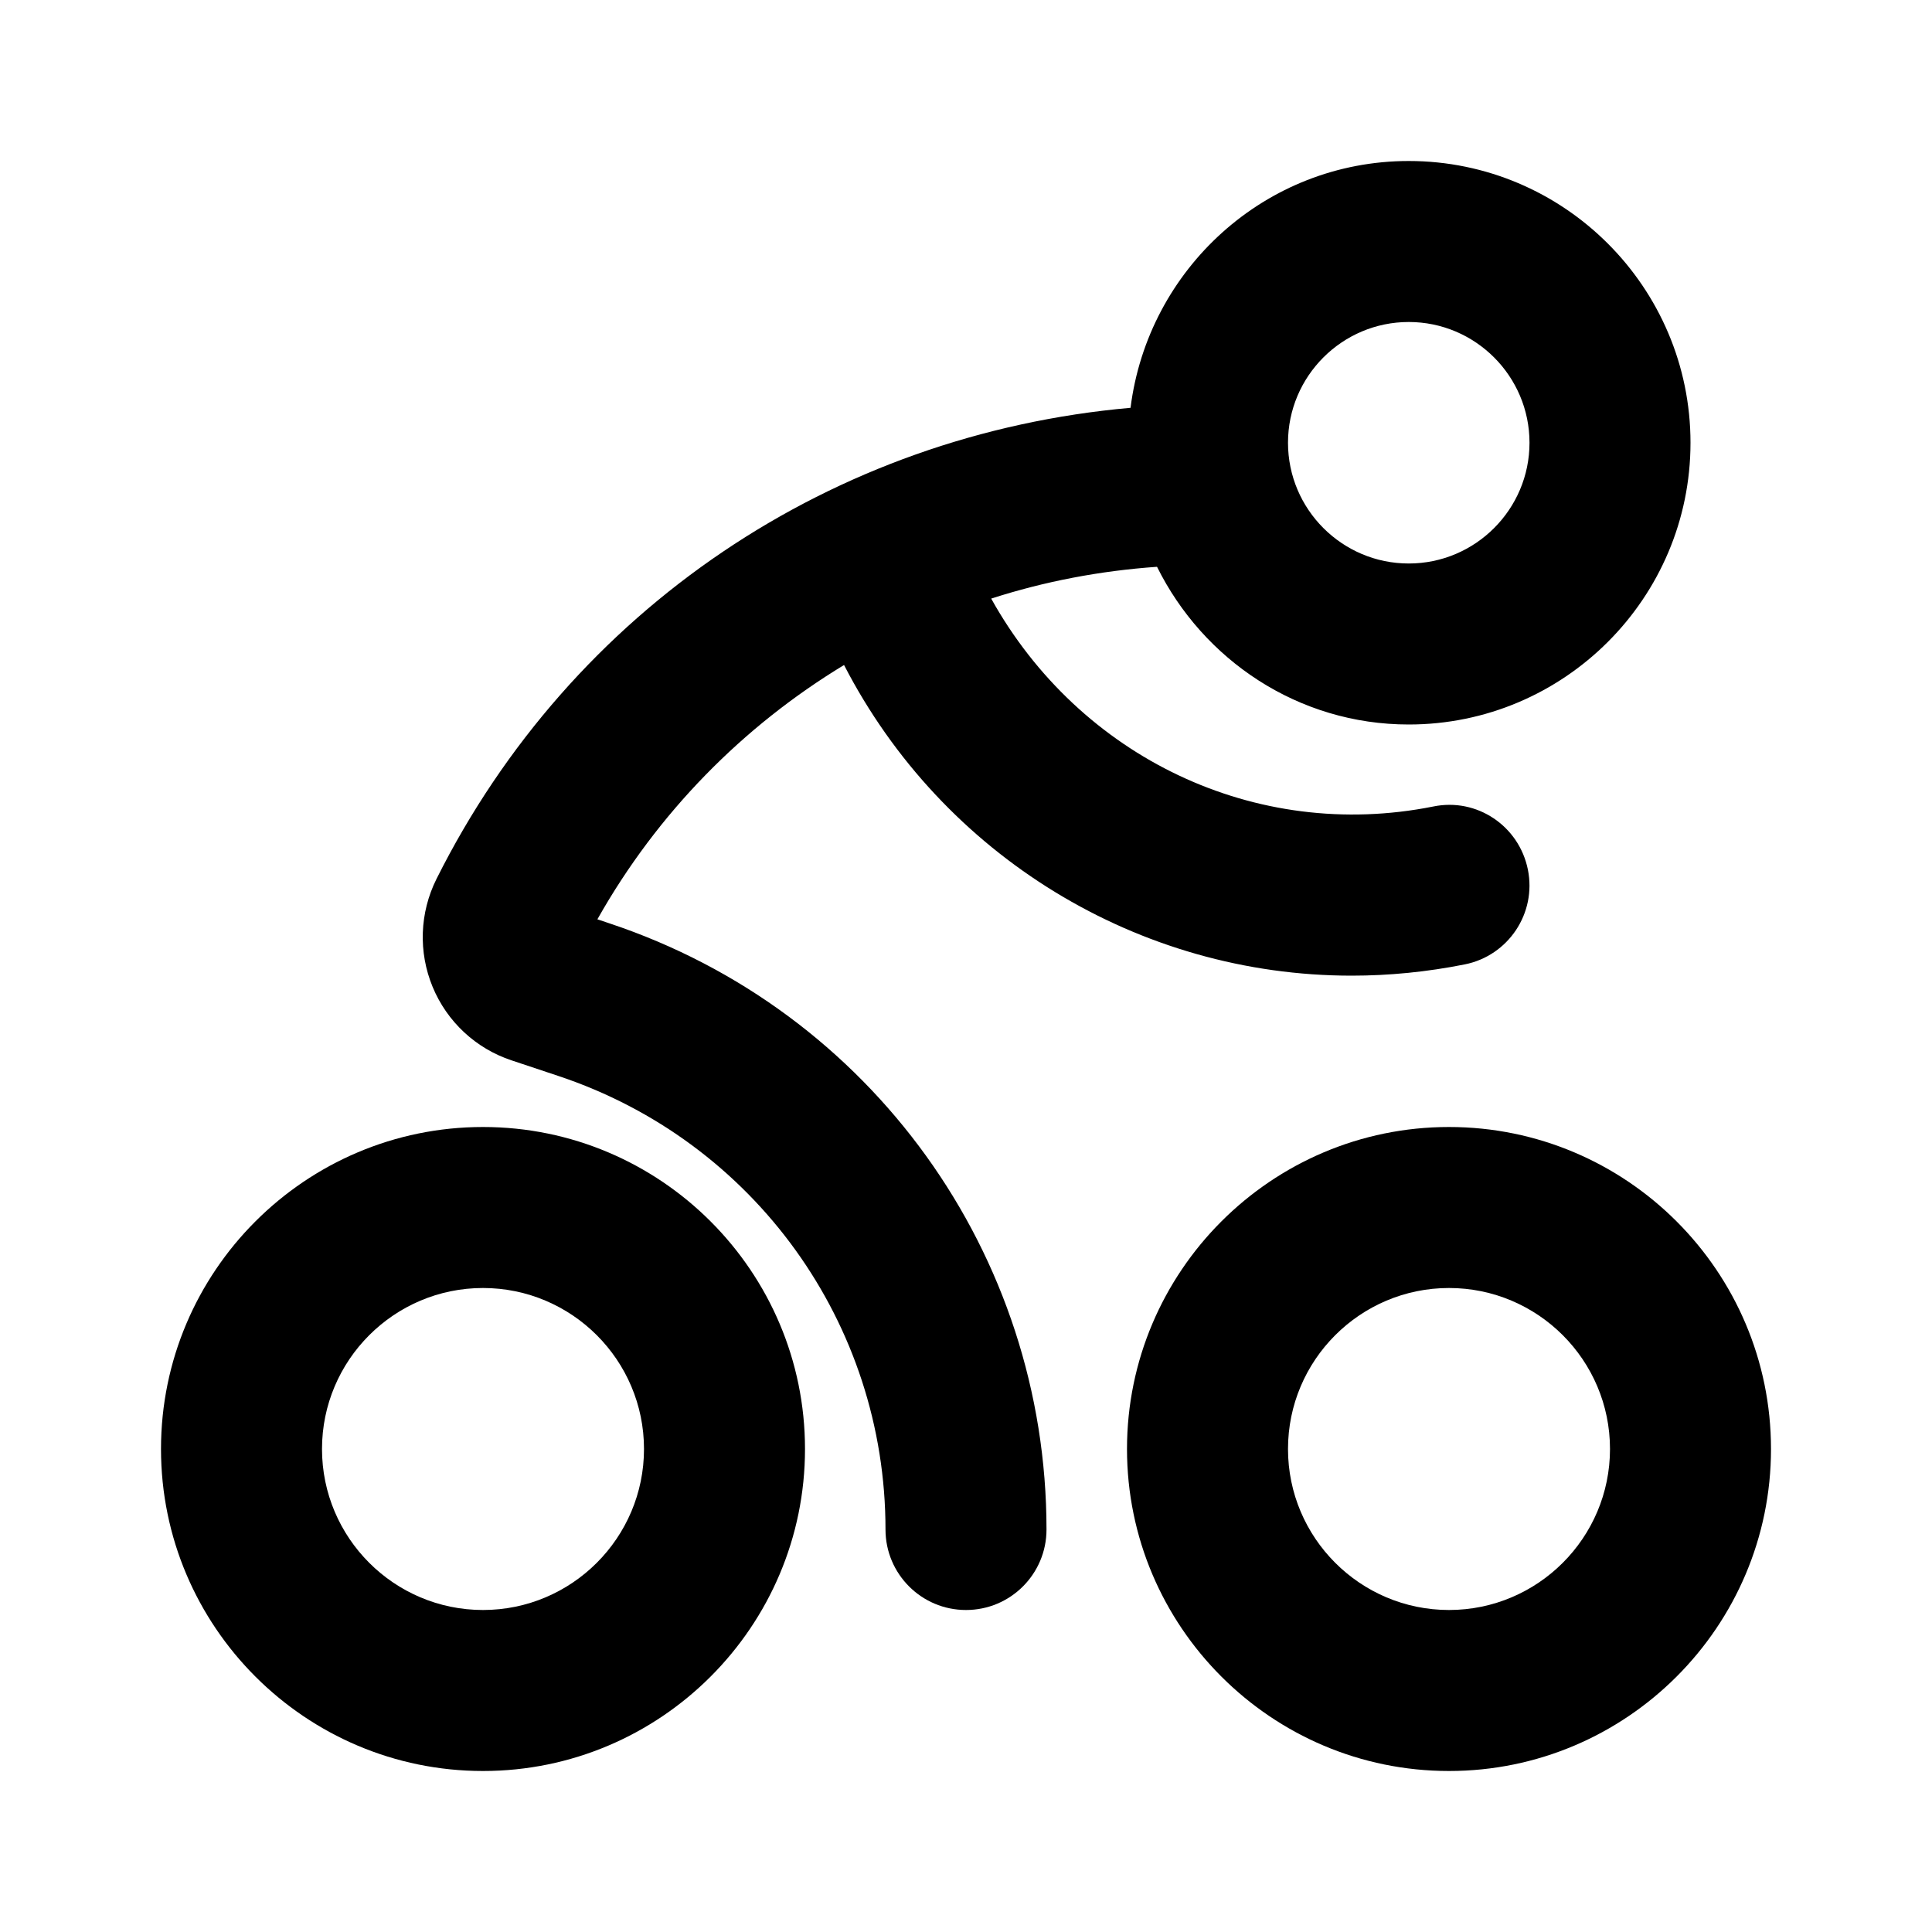 <?xml version="1.0"?><svg xmlns="http://www.w3.org/2000/svg" xmlns:xlink="http://www.w3.org/1999/xlink" version="1.1" viewBox="0 0 24 24" style="enable-background:new 0 0 24 24;" xml:space="preserve"><style type="text/css">
	.st0{opacity:0.2;fill:none;stroke:#000000;stroke-width:0.05;stroke-miterlimit:10;}
</style><g id="Layer_1"/><g id="Layer_2"><g><path d="M18,14c-2.206,0-4,1.794-4,4s1.794,4,4,4s4-1.794,4-4S20.206,14,18,14z M18,20c-1.103,0-2-0.897-2-2    s0.897-2,2-2s2,0.897,2,2S19.103,20,18,20z"/><path d="M6,22c2.206,0,4-1.794,4-4s-1.794-4-4-4s-4,1.794-4,4S3.794,22,6,22z M6,16c1.103,0,2,0.897,2,2    s-0.897,2-2,2s-2-0.897-2-2S4.897,16,6,16z"/><path d="M17.5,9C19.43,9,21,7.43,21,5.5S19.43,2,17.5,2c-1.781,0-3.24,1.343-3.456,3.066    c-3.69,0.326-6.94,2.491-8.622,5.853c-0.209,0.419-0.227,0.907-0.048,1.34    c0.179,0.433,0.537,0.766,0.98,0.913l0.585,0.195C9.369,14.177,11,16.44,11,19c0,0.553,0.448,1,1,1    s1-0.447,1-1c0-3.422-2.181-6.447-5.427-7.529L7.421,11.42c0.748-1.327,1.811-2.399,3.064-3.159    c1.226,2.377,3.665,3.859,6.306,3.859c0.464,0,0.935-0.046,1.405-0.14    c0.541-0.108,0.893-0.635,0.784-1.177s-0.633-0.897-1.177-0.784    c-2.203,0.44-4.391-0.609-5.49-2.583c0.66-0.213,1.349-0.345,2.06-0.395    C14.946,8.197,16.126,9,17.5,9z M17.5,4C18.327,4,19,4.673,19,5.5S18.327,7,17.5,7S16,6.327,16,5.5    S16.673,4,17.5,4z"/></g></g></svg>
